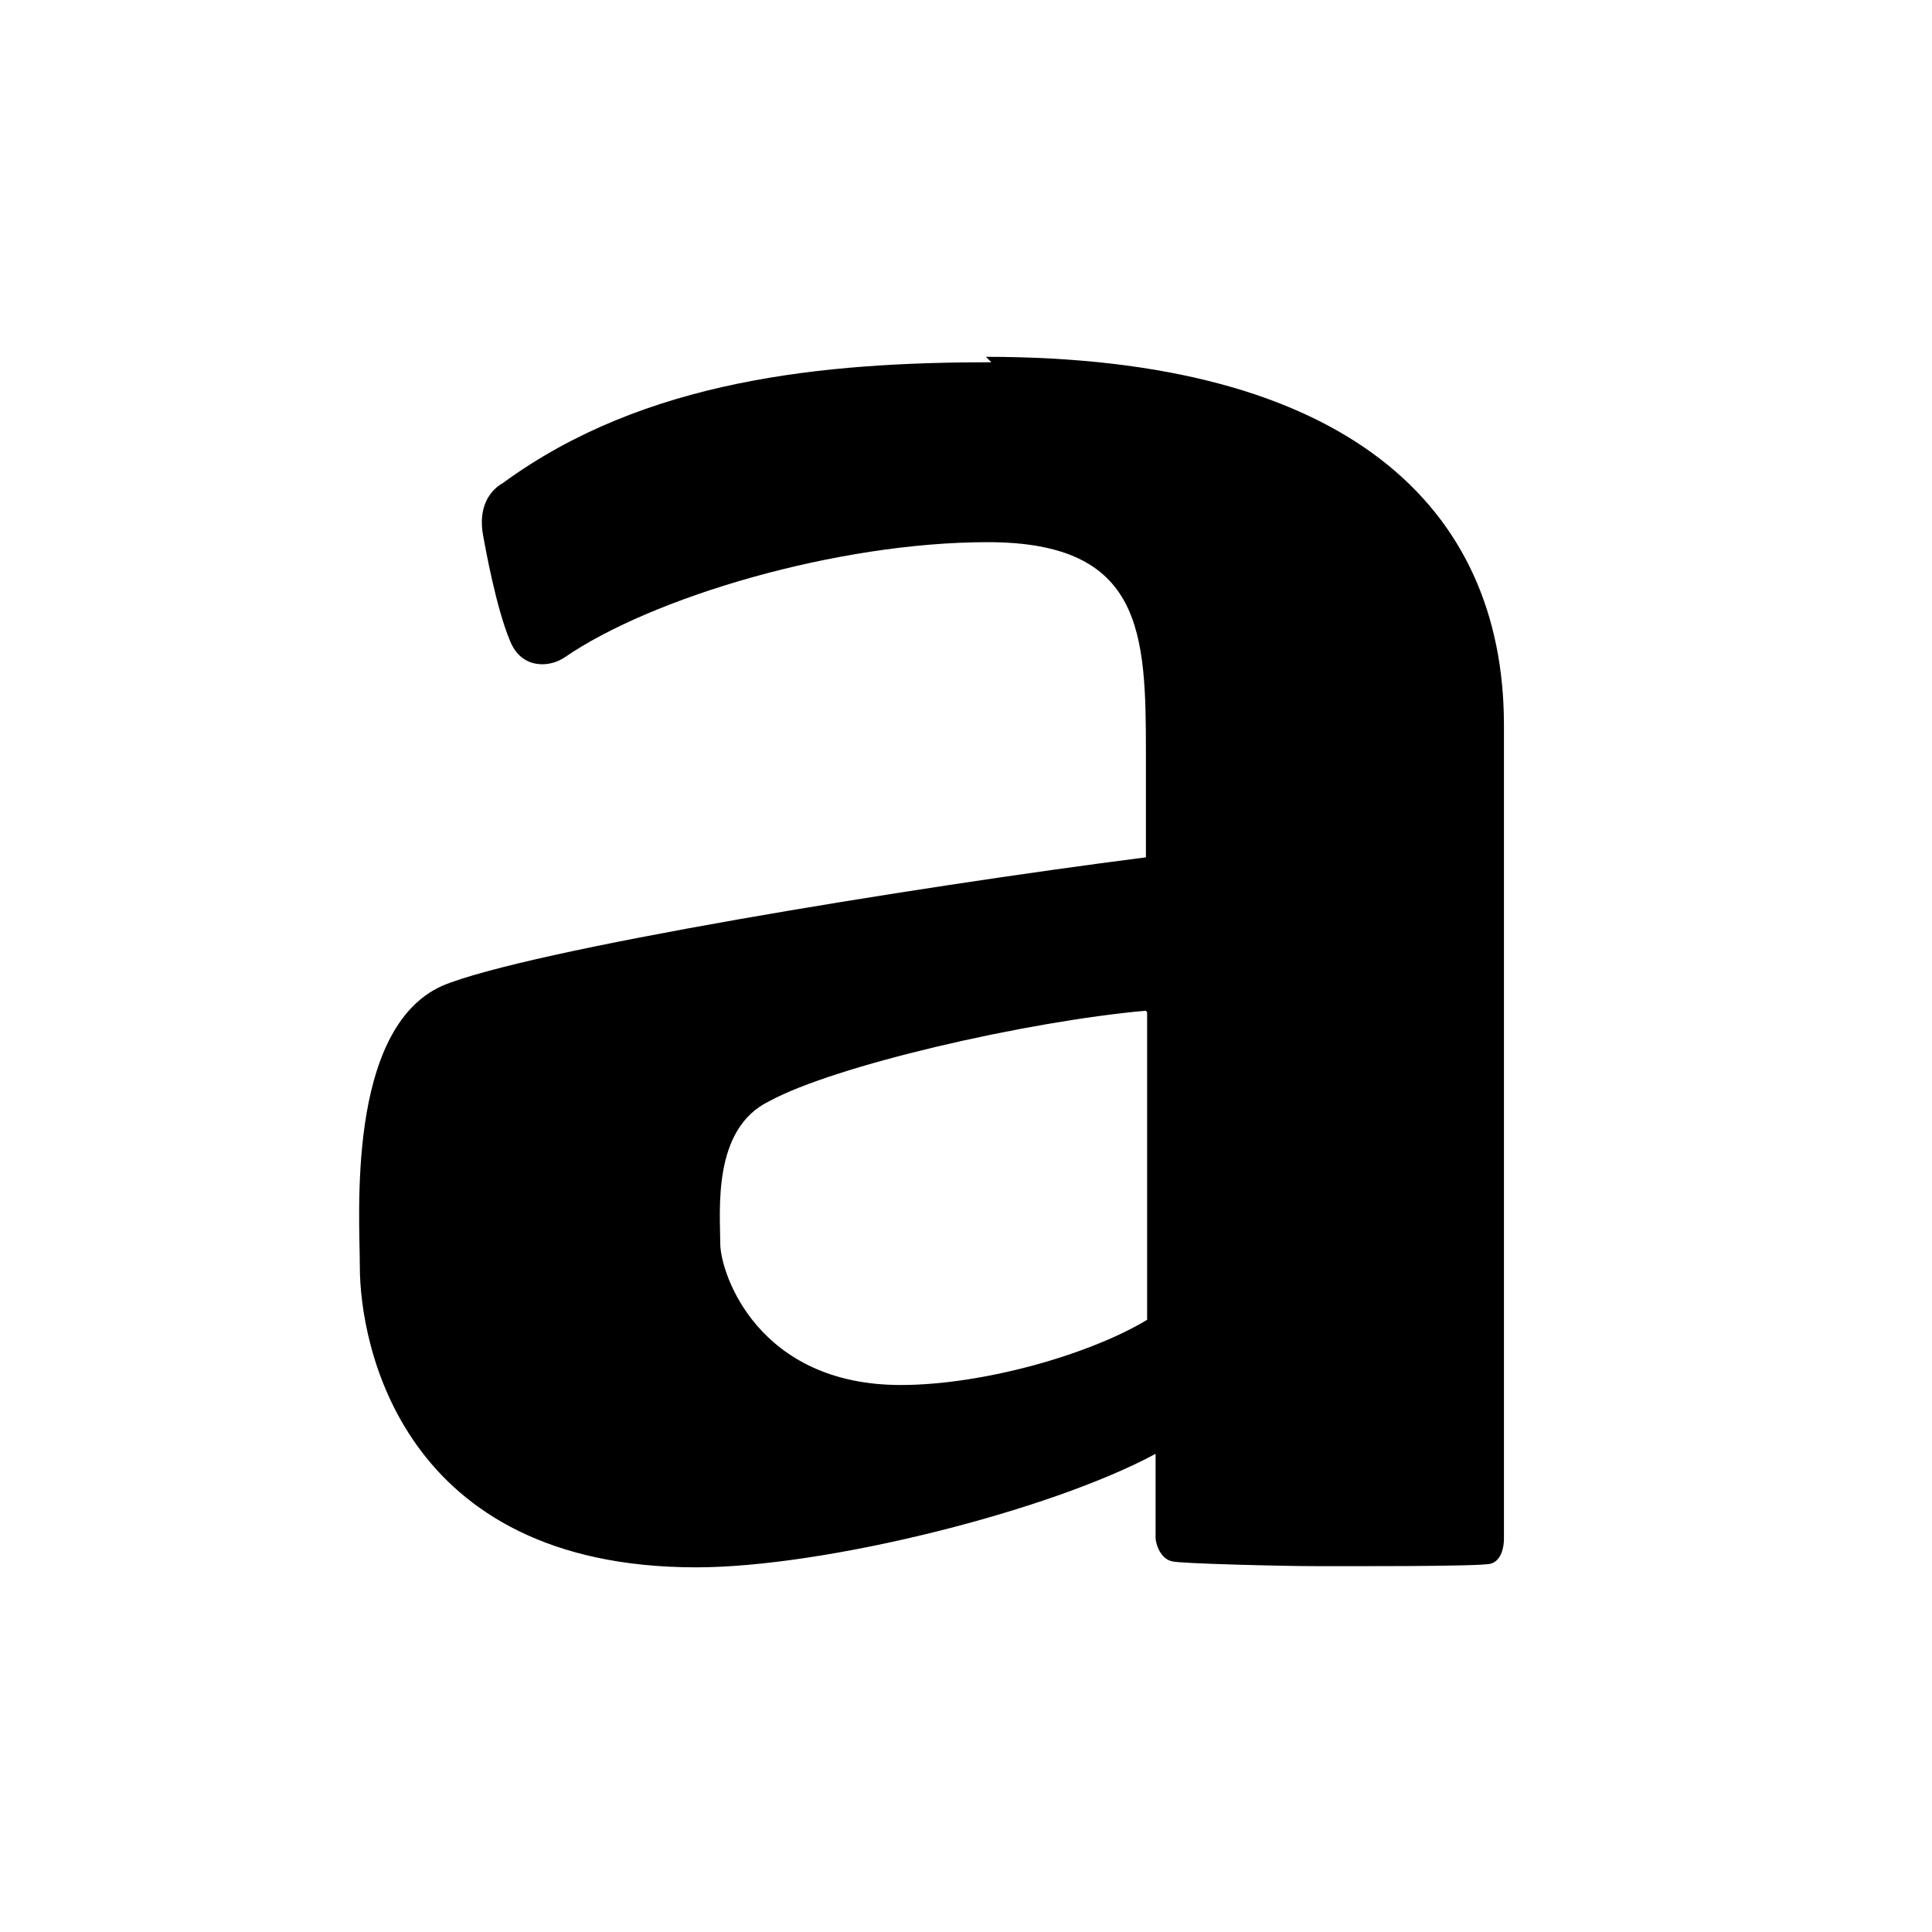<svg viewBox="0 0 32 32" xmlns="http://www.w3.org/2000/svg"><path d="M16.42 6c-2.77 0-5.74.28-8.09 2 -.23.13-.41.41-.33.86 .04.22.22 1.22.45 1.76 .18.45.63.45.9.27 1.45-1 4.52-1.91 7.01-1.91 2.58 0 2.62 1.51 2.62 3.51v1.71c-3.91.5-10.26 1.54-11.66 2.13 -1.59.72-1.36 3.83-1.36 4.65 0 1.26.67 4.98 5.57 4.98 2.13 0 5.85-.93 7.61-1.88v1.38c0 .13.09.36.27.4 .13.04 1.91.08 2.32.08 .41 0 2.78.01 2.96-.04 .18-.05.22-.28.22-.41v-13.5c-.01-3.59-2.59-6.08-8.58-6.08ZM19 16.77v5.09c-.96.58-2.73 1.08-4.08 1.08 -2.36 0-2.98-1.83-2.99-2.33 0-.55-.14-1.91.81-2.37 1.08-.59 4.24-1.32 6.24-1.5Z"/></svg>
